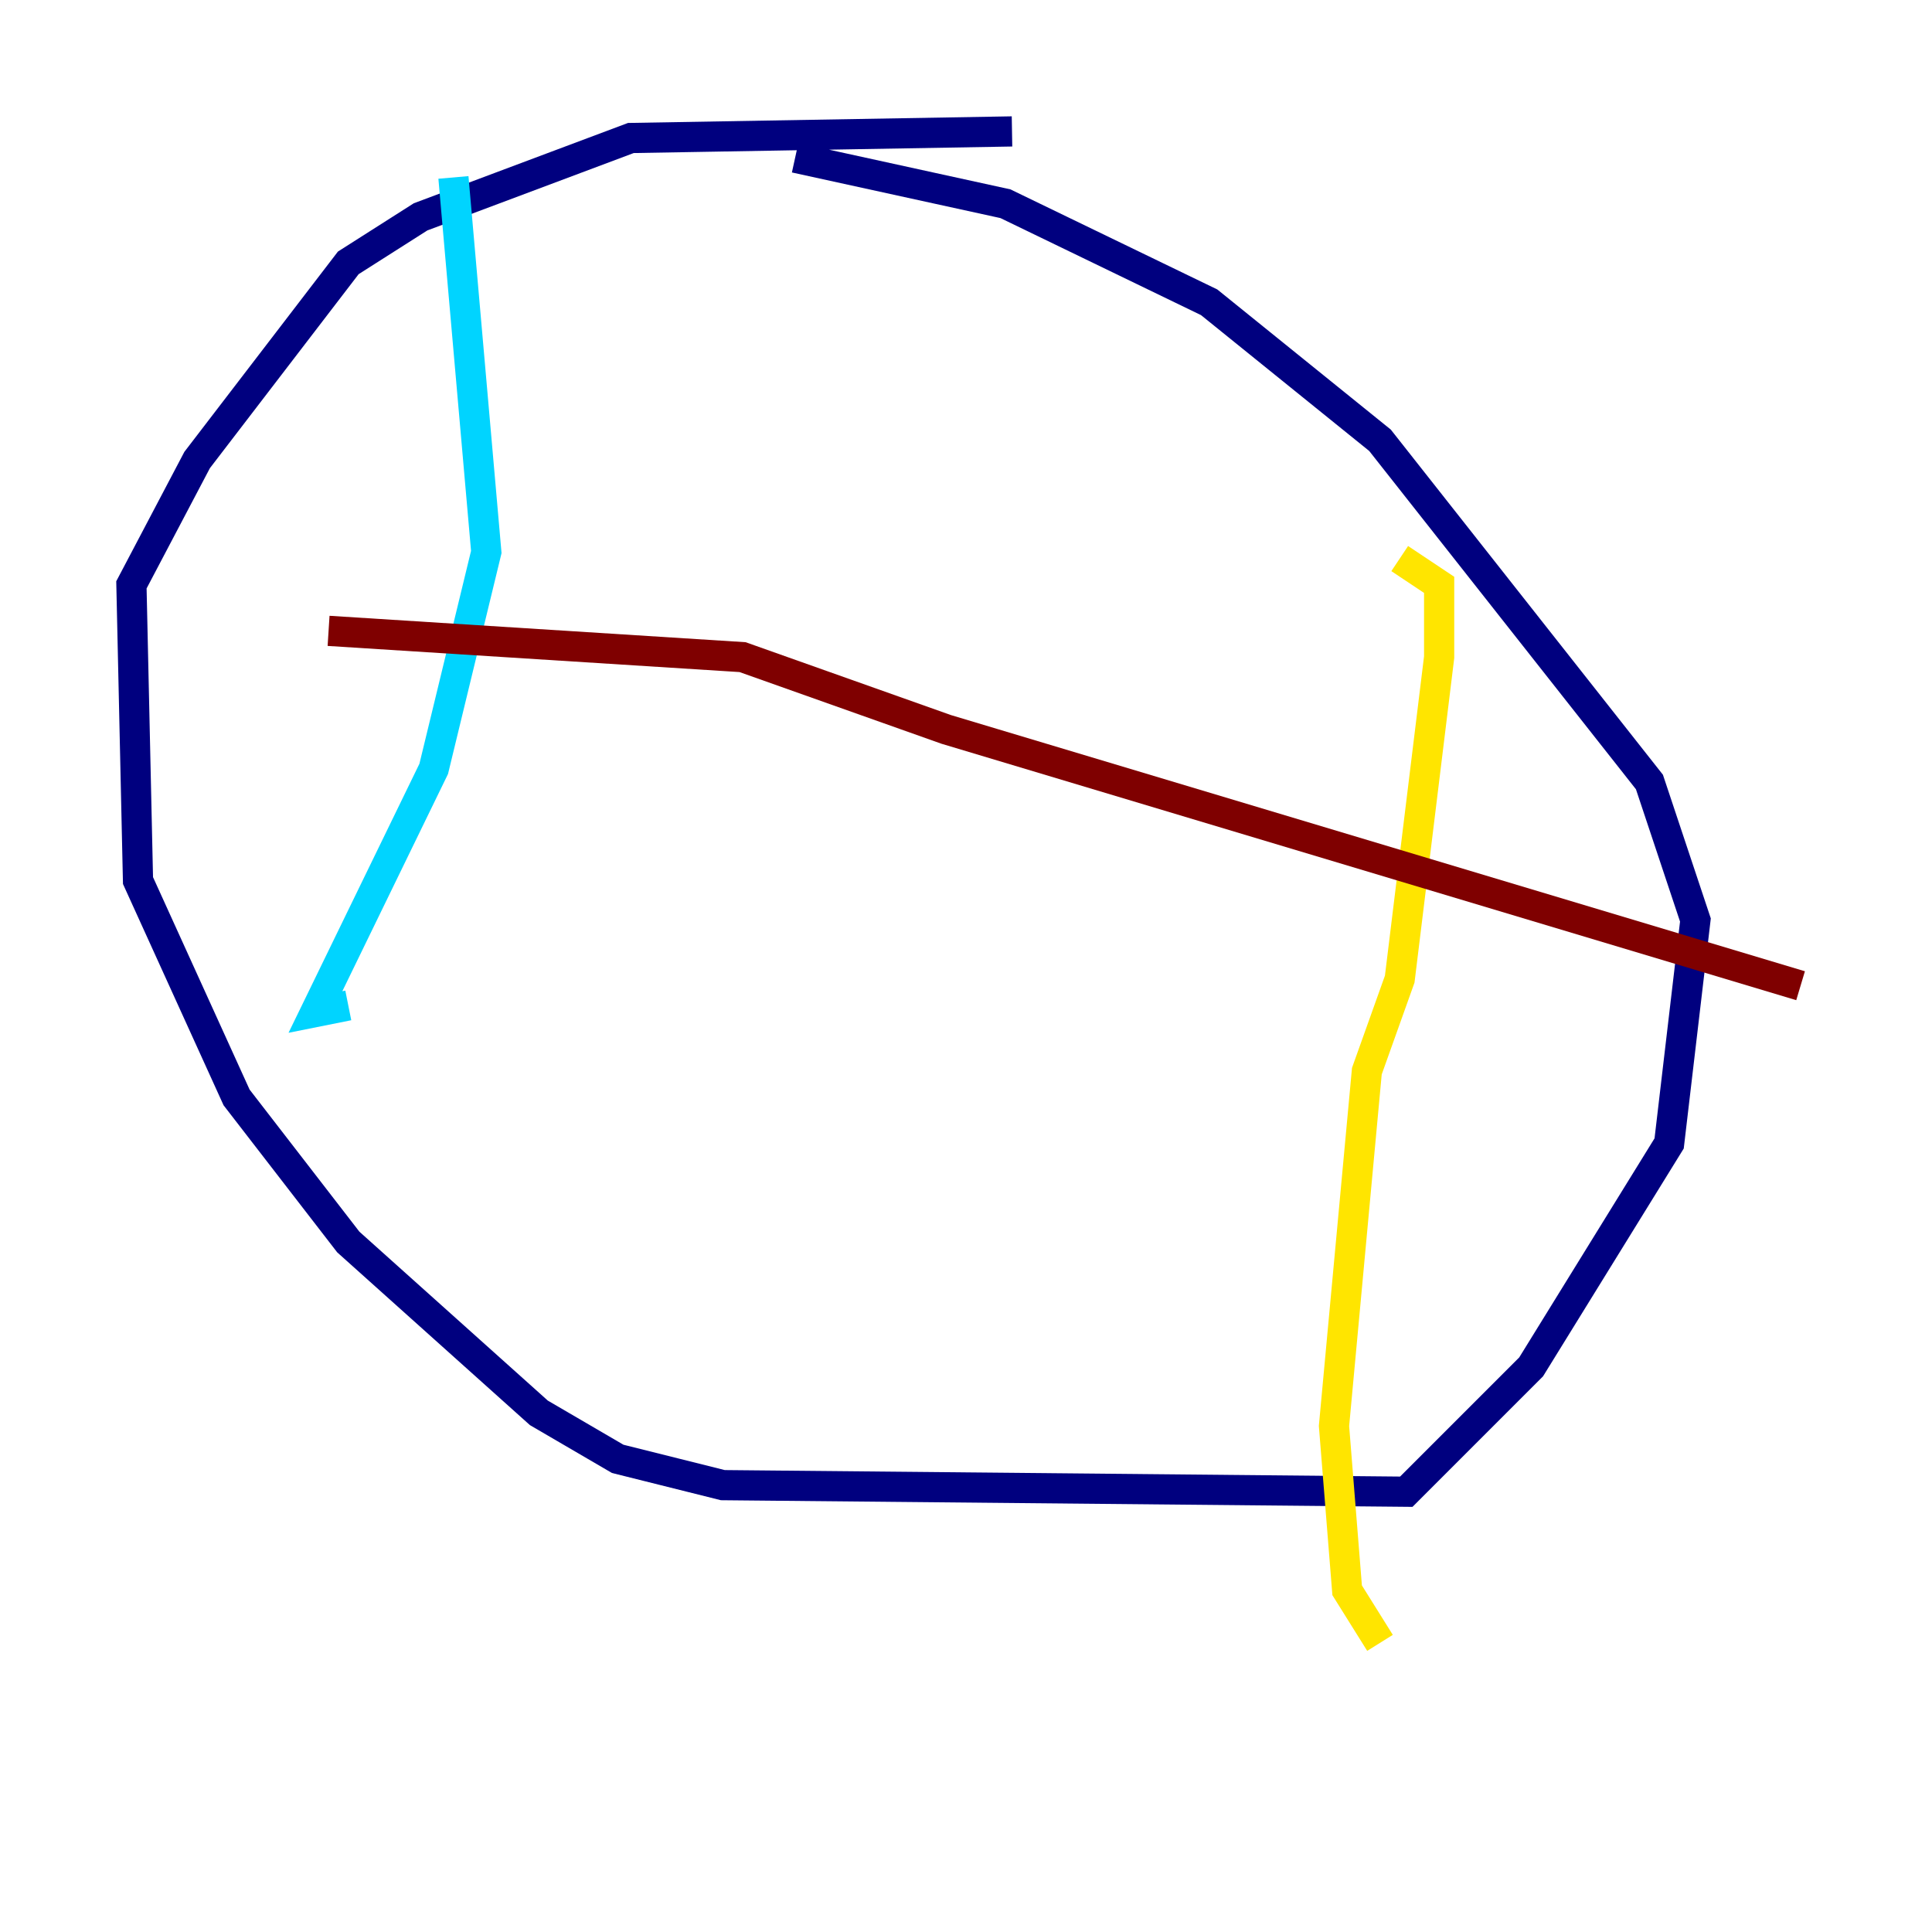 <?xml version="1.0" encoding="utf-8" ?>
<svg baseProfile="tiny" height="128" version="1.2" viewBox="0,0,128,128" width="128" xmlns="http://www.w3.org/2000/svg" xmlns:ev="http://www.w3.org/2001/xml-events" xmlns:xlink="http://www.w3.org/1999/xlink"><defs /><polyline fill="none" points="67.048,8.707 41.796,9.143 27.864,14.367 23.075,17.415 13.061,30.476 8.707,38.748 9.143,58.34 15.674,72.707 23.075,82.286 35.701,93.605 40.925,96.653 47.891,98.395 93.17,98.83 101.442,90.558 110.585,75.755 112.326,60.952 109.279,51.809 91.429,29.17 80.109,20.027 66.612,13.497 52.68,10.449" stroke="#00007f" stroke-width="2" /><polyline fill="none" points="30.041,11.755 32.218,36.571 28.735,50.939 20.898,67.048 23.075,66.612" stroke="#00d4ff" stroke-width="2" /><polyline fill="none" points="92.735,37.007 95.347,38.748 95.347,43.537 92.735,64.871 90.558,70.966 88.381,94.476 89.252,105.361 91.429,108.844" stroke="#ffe500" stroke-width="2" /><polyline fill="none" points="21.769,41.796 49.197,43.537 62.694,48.327 119.293,65.306" stroke="#7f0000" stroke-width="2" /></svg>